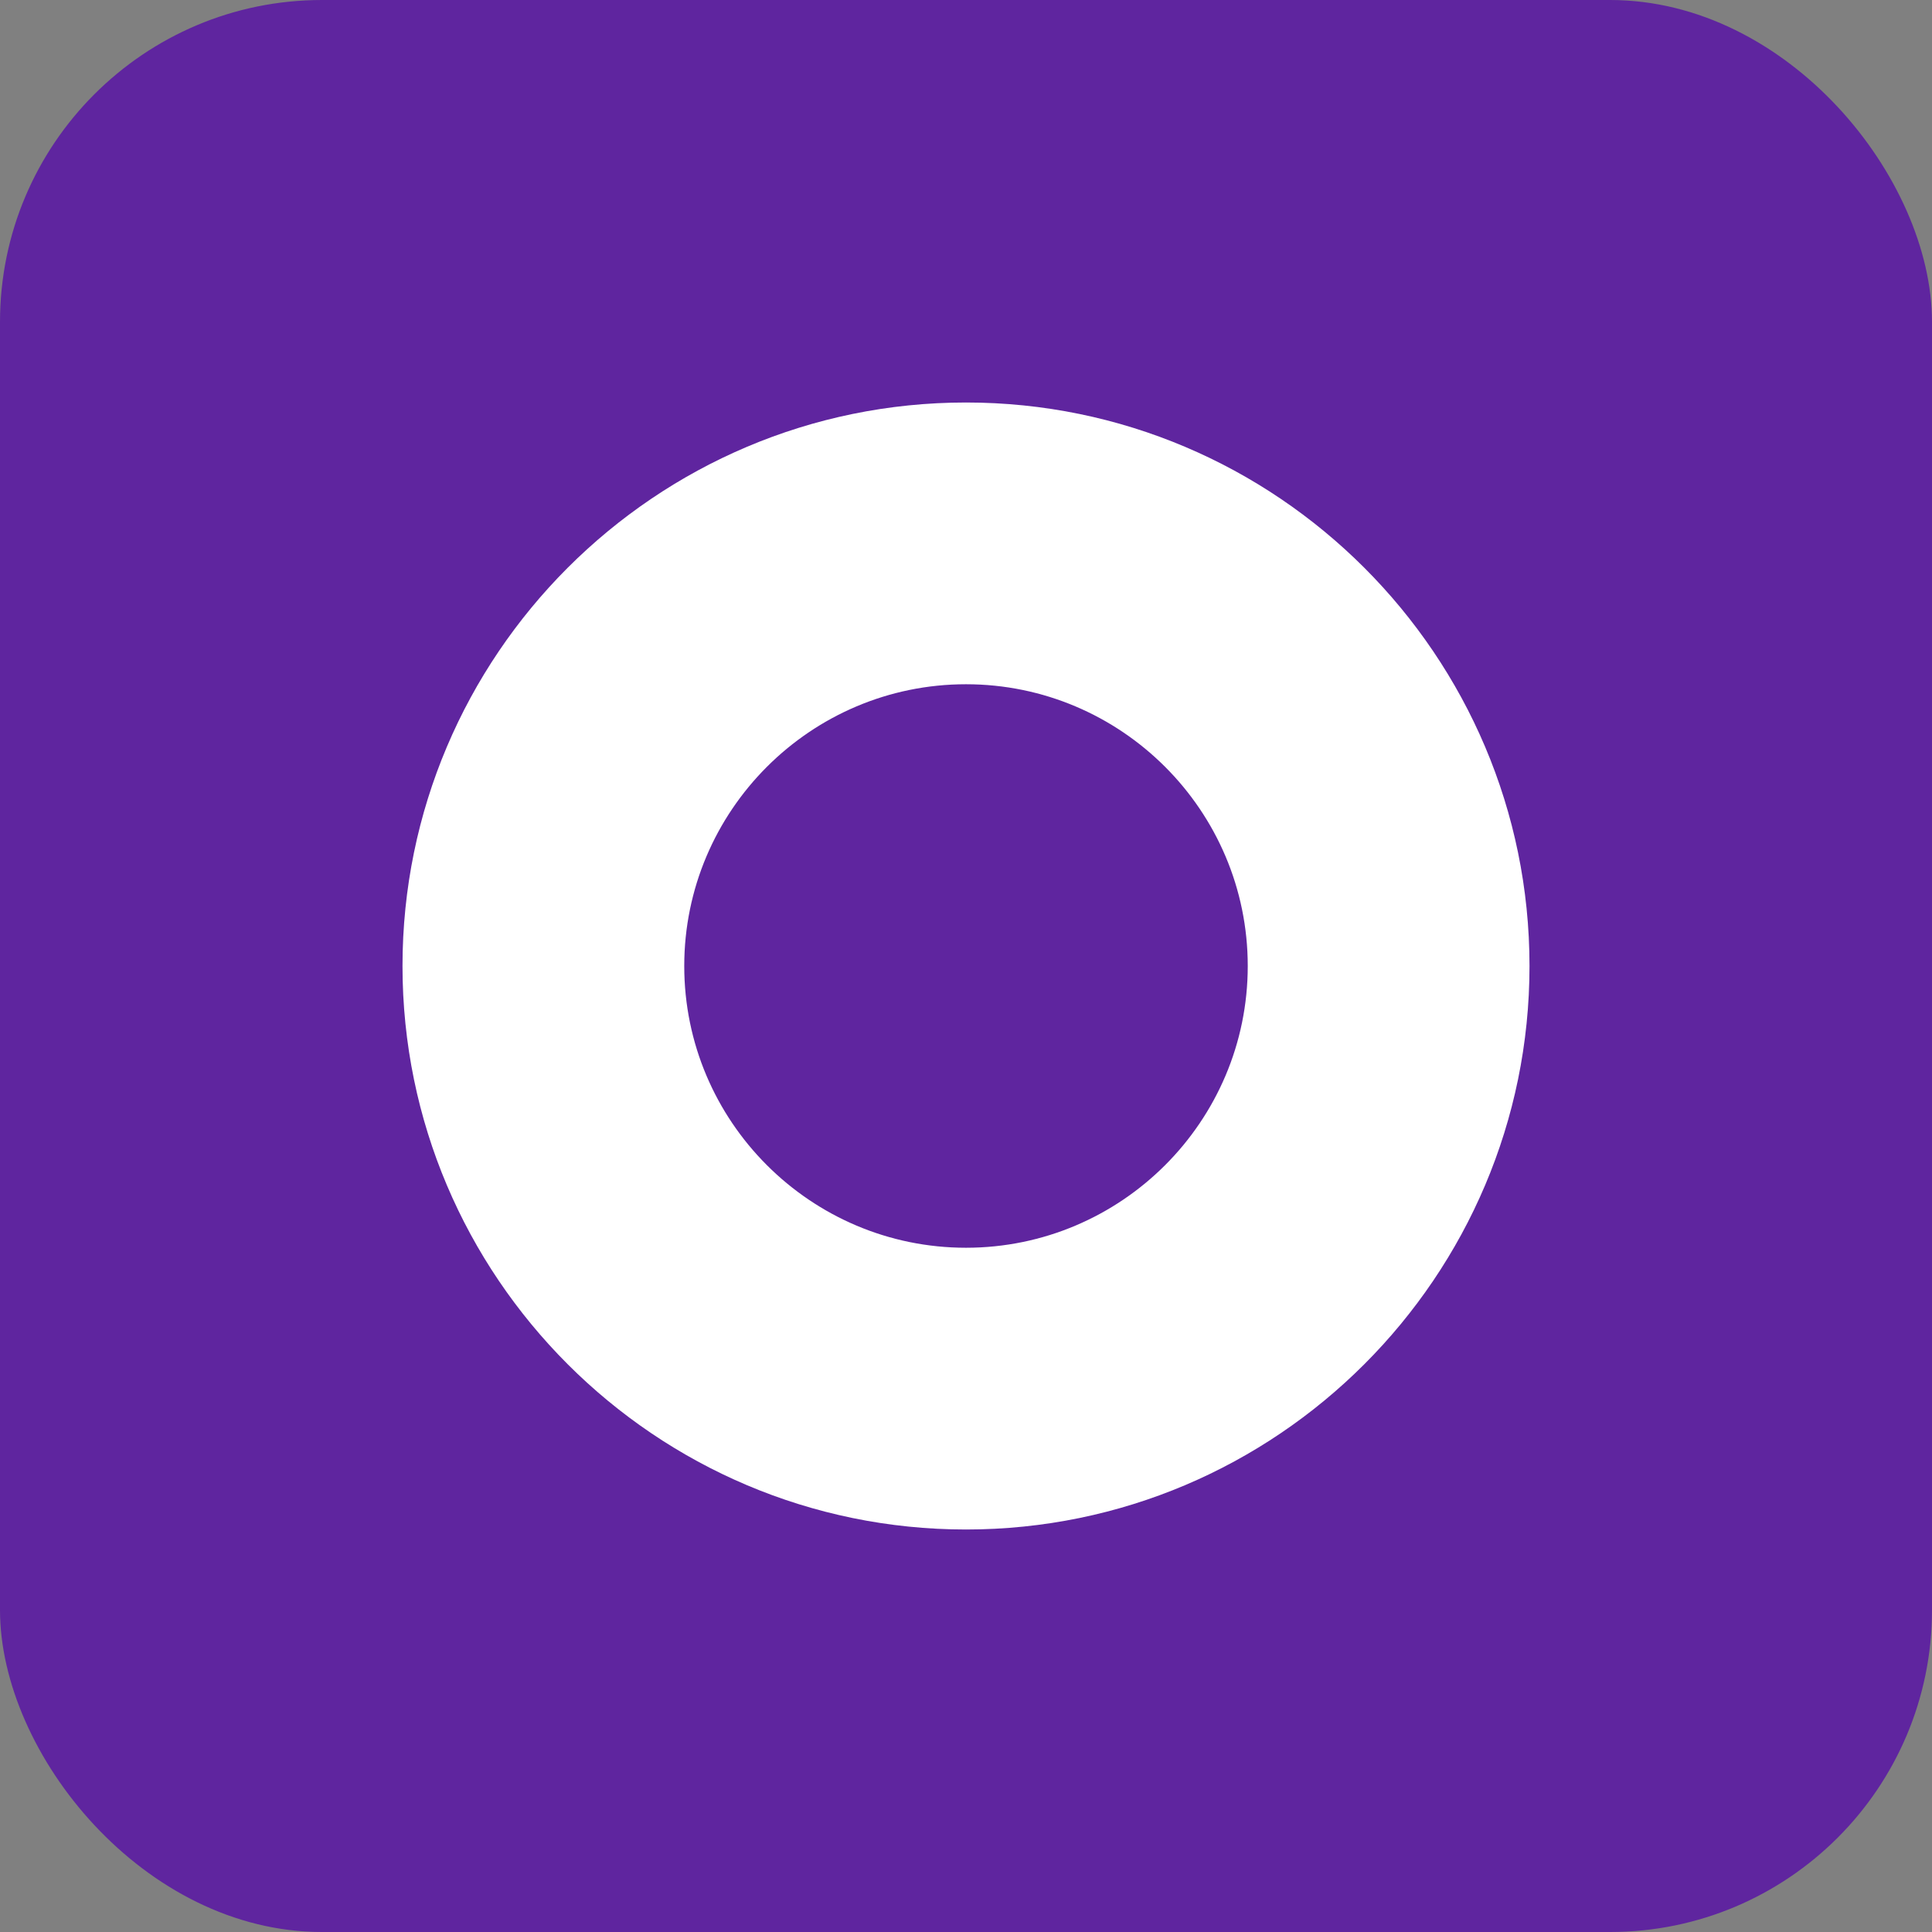 <svg xmlns="http://www.w3.org/2000/svg" viewBox="0 0 24 24" width="24" height="24">
  <rect x="0" y="0" width="24" height="24" fill="#808080" stroke="none"/>
  <rect width="24" height="24" rx="4" fill="#5F259F"/>
  <path d="M12 5c-3.86 0-7 3.14-7 7s3.14 7 7 7 7-3.14 7-7-3.14-7-7-7zm3.5 7c0 1.93-1.57 3.5-3.5 3.5S8.5 13.93 8.5 12 10.07 8.5 12 8.5s3.5 1.57 3.5 3.5z" fill="#FFFFFF"/>
  <path d="M11 10v4h2v-4h-2z" fill="#5F259F"/>
</svg> 